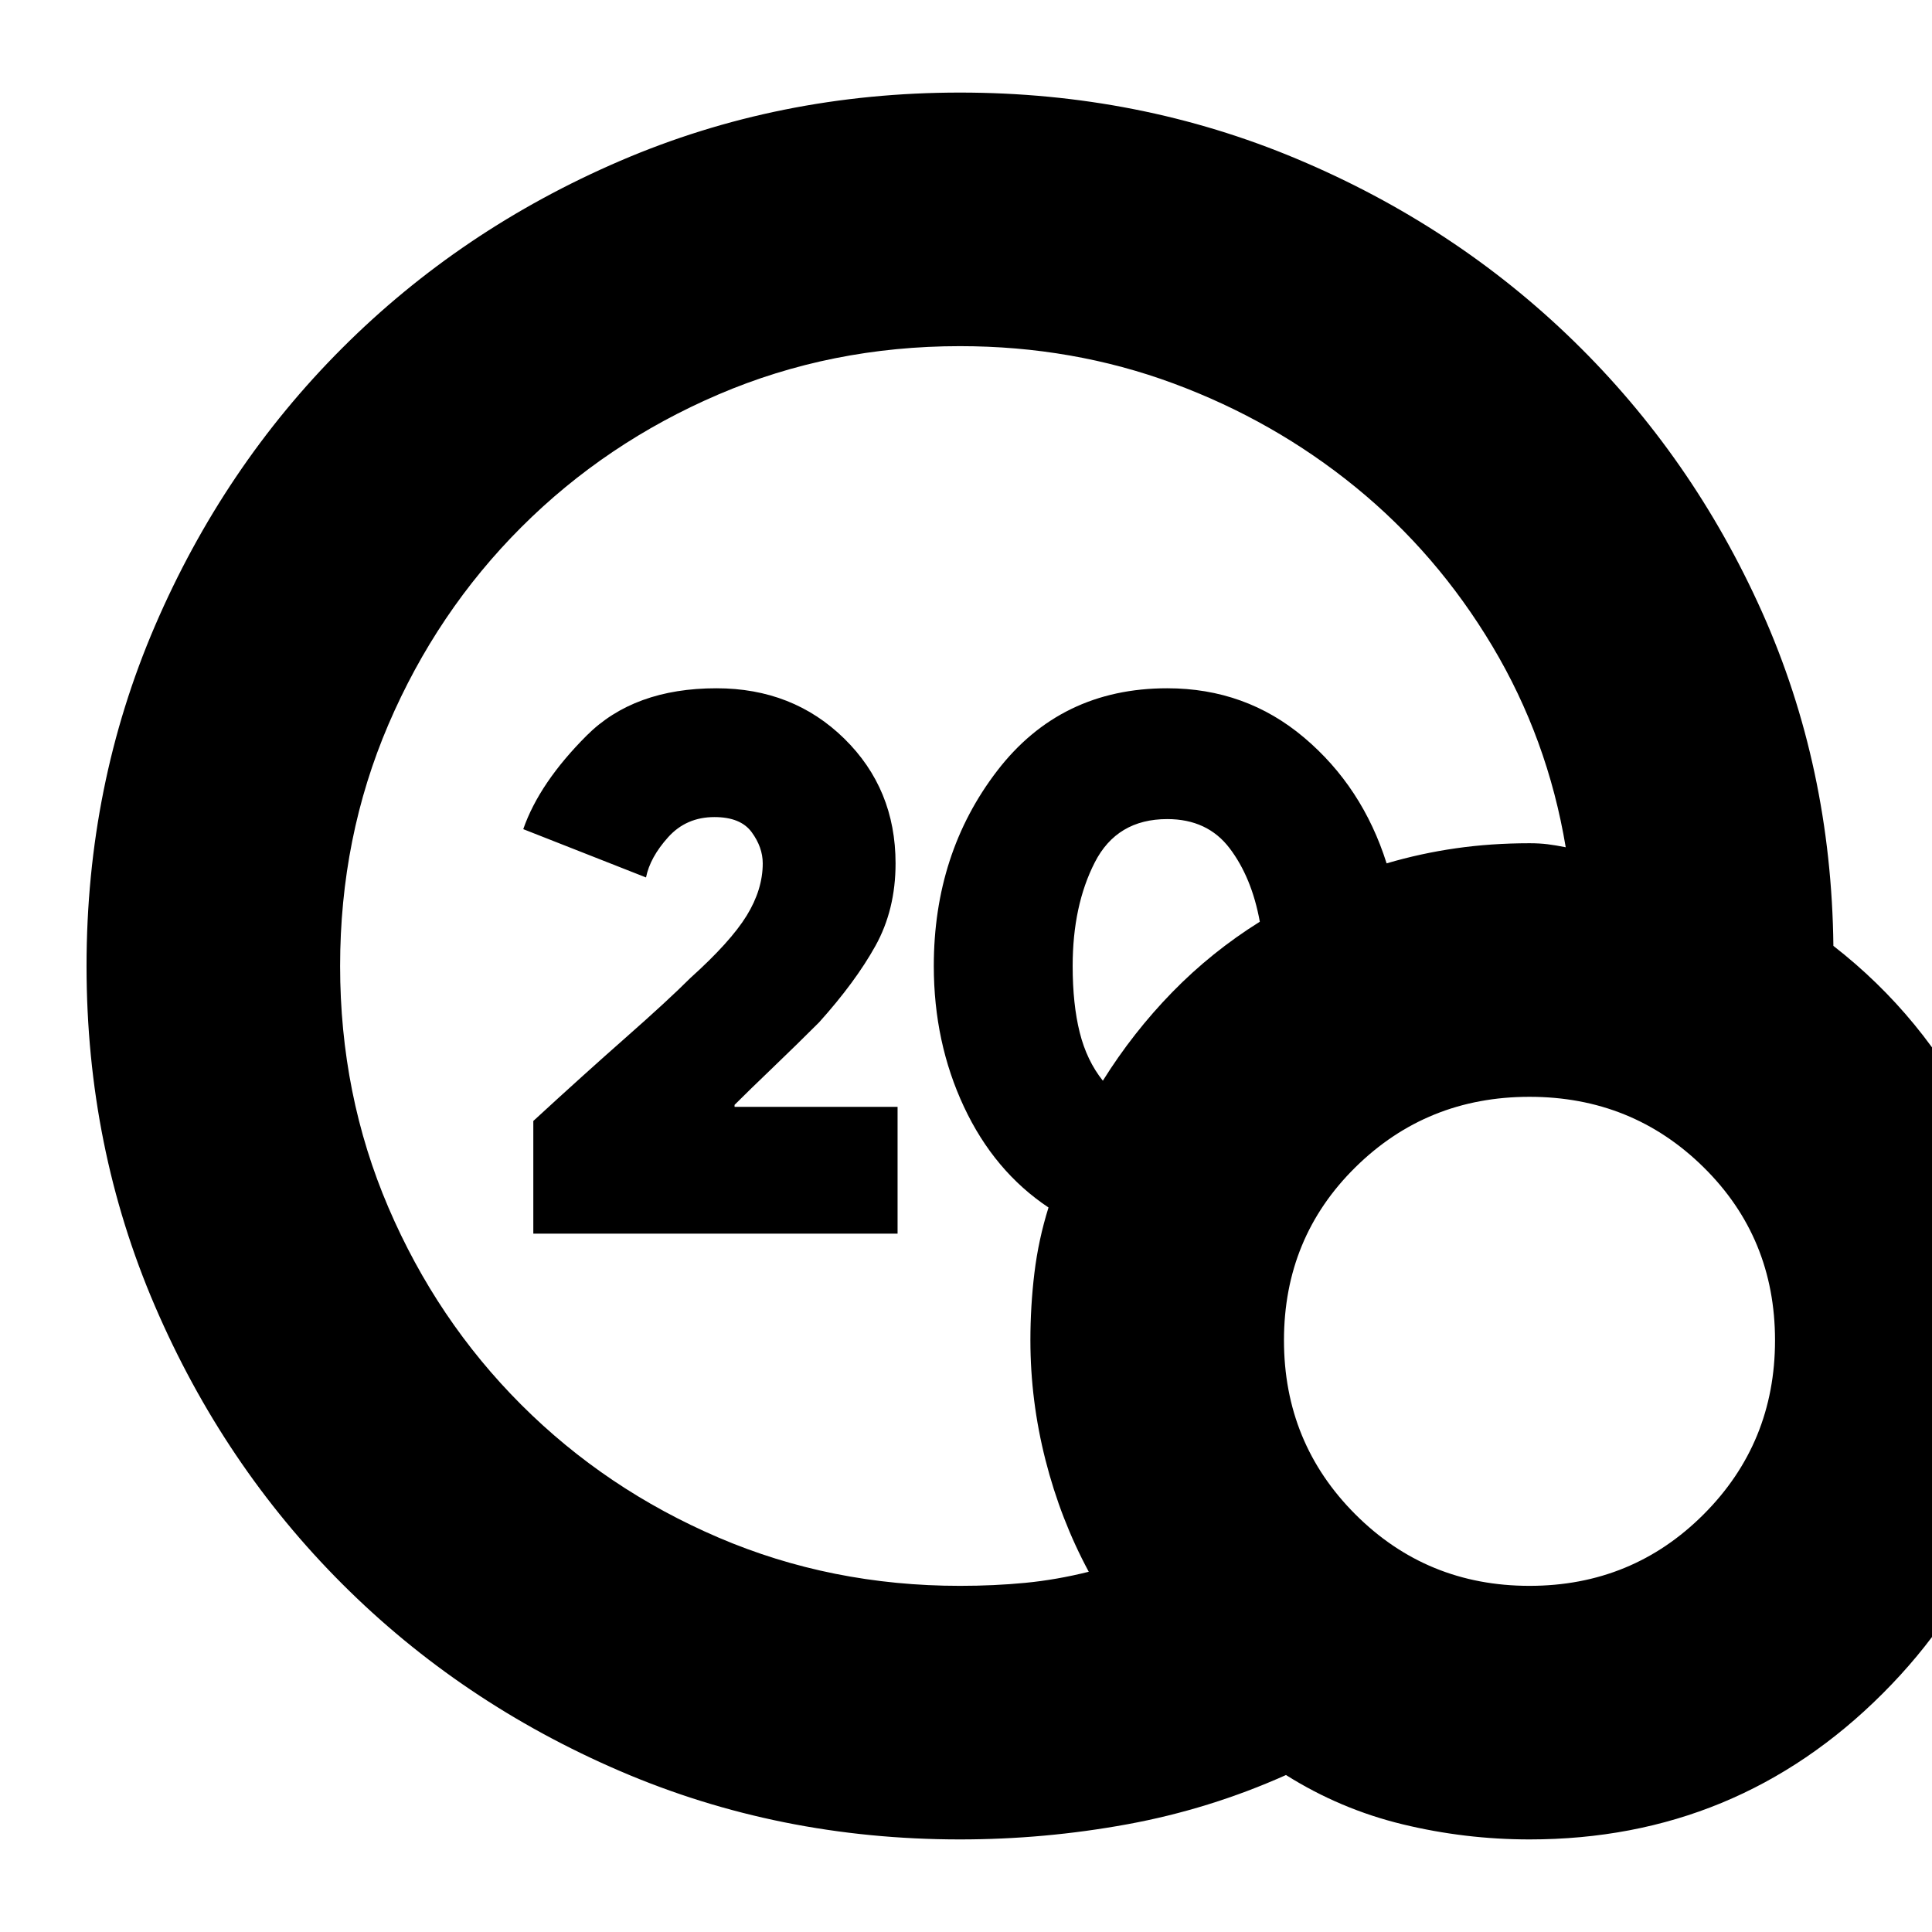 <svg xmlns="http://www.w3.org/2000/svg" height="24" viewBox="0 -960 960 960" width="24"><path d="M477-172q17 0 32.5-1.5T541-179q-14-26-21.5-55.5T512-294q0-17 2-33.5t7-32.5q-27-18-42-50t-15-70q0-56 31.5-97t84.5-41q39 0 68 24.5t41 62.5q17-5 34.5-7.5T760-541q5 0 9 .5t9 1.5q-9-54-36.5-100t-68-79Q633-751 583-769.5T477-788q-64 0-120 24t-98 66q-42 42-66 98t-24 120q0 64 24 120t66 98q42 42 98 66t120 24Zm71-251q15-24 34.5-44t43.5-35q-4-22-15-36.5T580-553q-25 0-36 21.5T533-480q0 19 3.5 33t11.5 24ZM760-46q-32 0-63-7.5T639-78q-38 17-79 24.5T477-46q-90 0-169-34t-138-93q-59-59-93-138T43-480q0-90 34-169t93-138q59-59 138-93t169-34q89 0 167.5 33T782-790.5Q841-733 875.5-656T911-490q45 35 71 86.5t26 109.5q0 103-72.5 175.5T760-46Zm0-126q51 0 86.5-35.5T882-294q0-51-35.5-86T760-415q-51 0-86.5 35T638-294q0 51 35.5 86.5T760-172ZM265-347v-56q25-23 46-41.5t32-29.5q20-18 28-31t8-26q0-8-5.5-15.5T355-554q-14 0-23 10t-11 20l-61-24q8-23 31.5-46.5T356-618q38 0 63.5 25t25.5 62q0 23-10 41t-28 38q-11 11-23 22.5T365-411v1h81v63H265Z"/></svg>